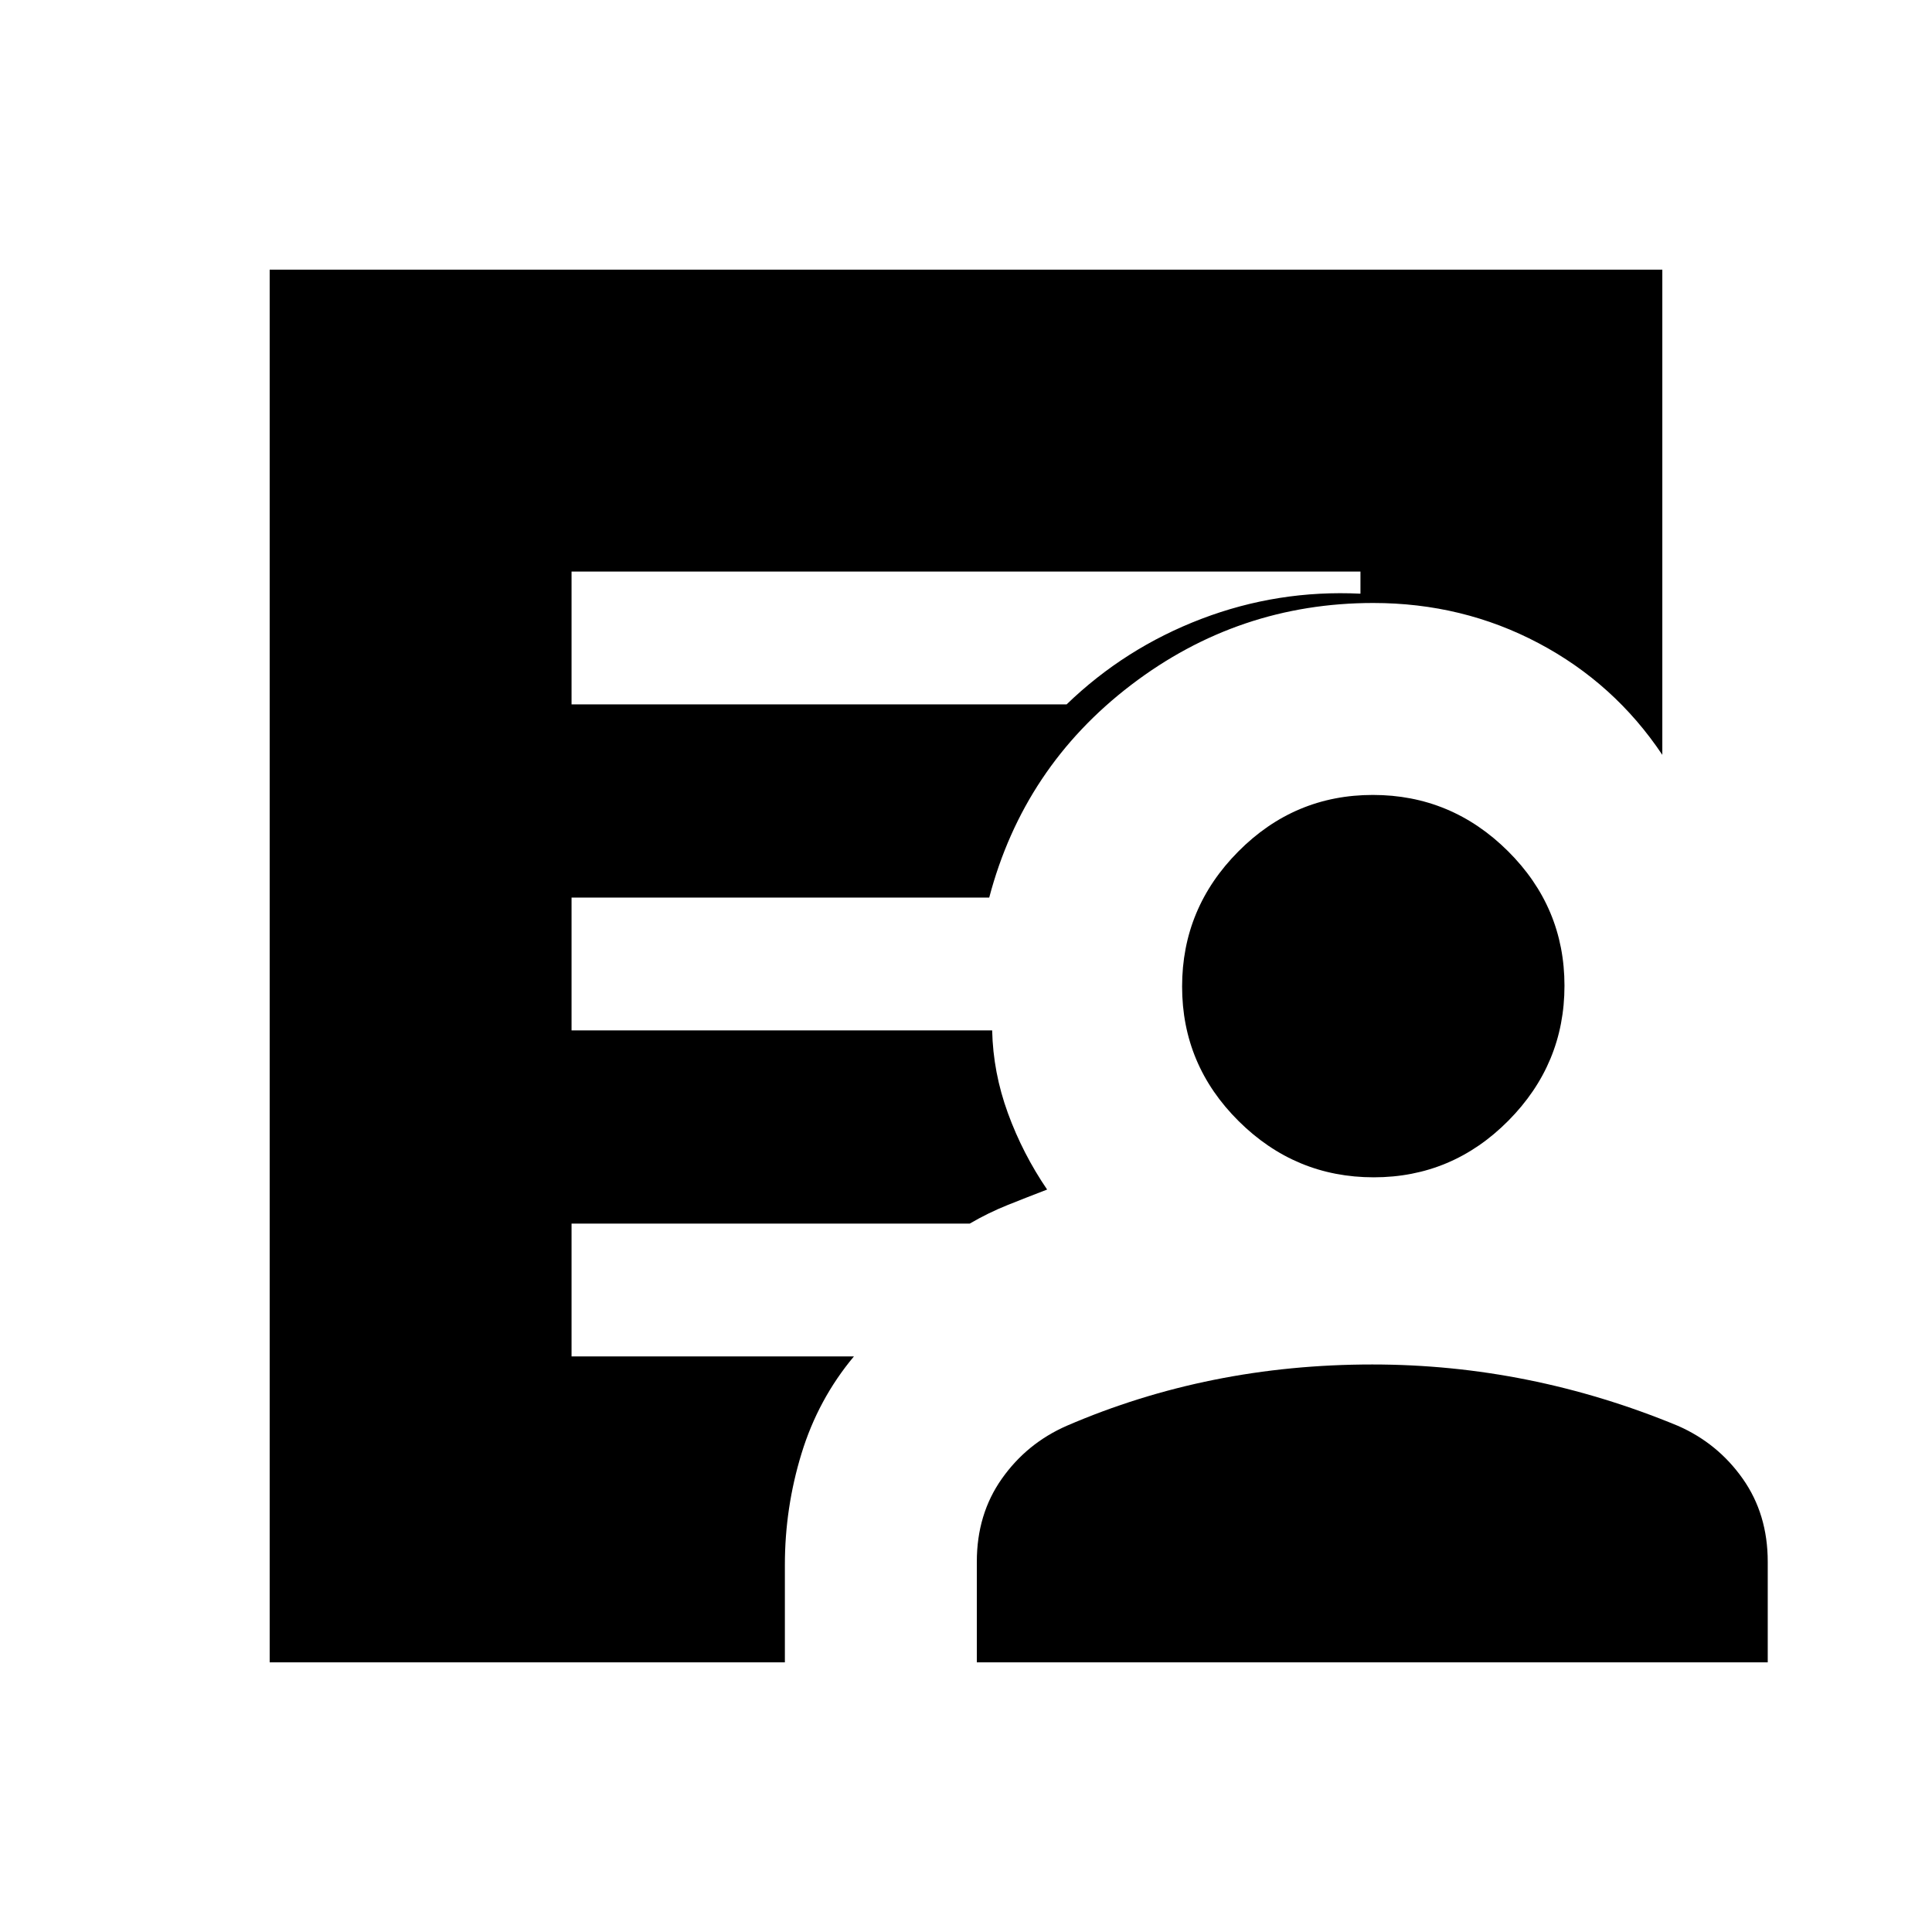 <svg xmlns="http://www.w3.org/2000/svg" height="24" viewBox="0 -960 960 960" width="24"><path d="M284-610h246q29-28 67-42.5t79-12.5v-11H284v66ZM134-134v-692h692v241.08q-23.77-35.54-61.5-55.5-37.73-19.96-82.12-19.96-67 0-120.38 40.76-53.38 40.77-70.46 105.62H284v66h209q.46 20.92 7.81 41.08 7.34 20.15 19.5 38-10 3.84-19.62 7.69-9.61 3.85-18.84 9.23H284v66h140.31q-17.77 21.23-26.04 48.24t-8.27 55.3V-134H134Zm351.38 0v-50q0-23.62 12.43-41.23 12.42-17.62 32.27-26.31 35.28-15.23 73.18-22.84 37.89-7.62 78.62-7.62 39.2 0 77.09 7.62 37.9 7.61 74.72 22.84 19.85 8.69 32.27 26.31 12.42 17.61 12.42 41.23v50h-393ZM682.6-375q-38.98 0-67.1-27.9-28.12-27.91-28.12-66.89 0-38.98 27.91-67.09Q643.19-565 682.17-565t67.1 27.9q28.11 27.91 28.11 66.89 0 38.98-27.9 67.09Q721.58-375 682.6-375Z"/></svg>